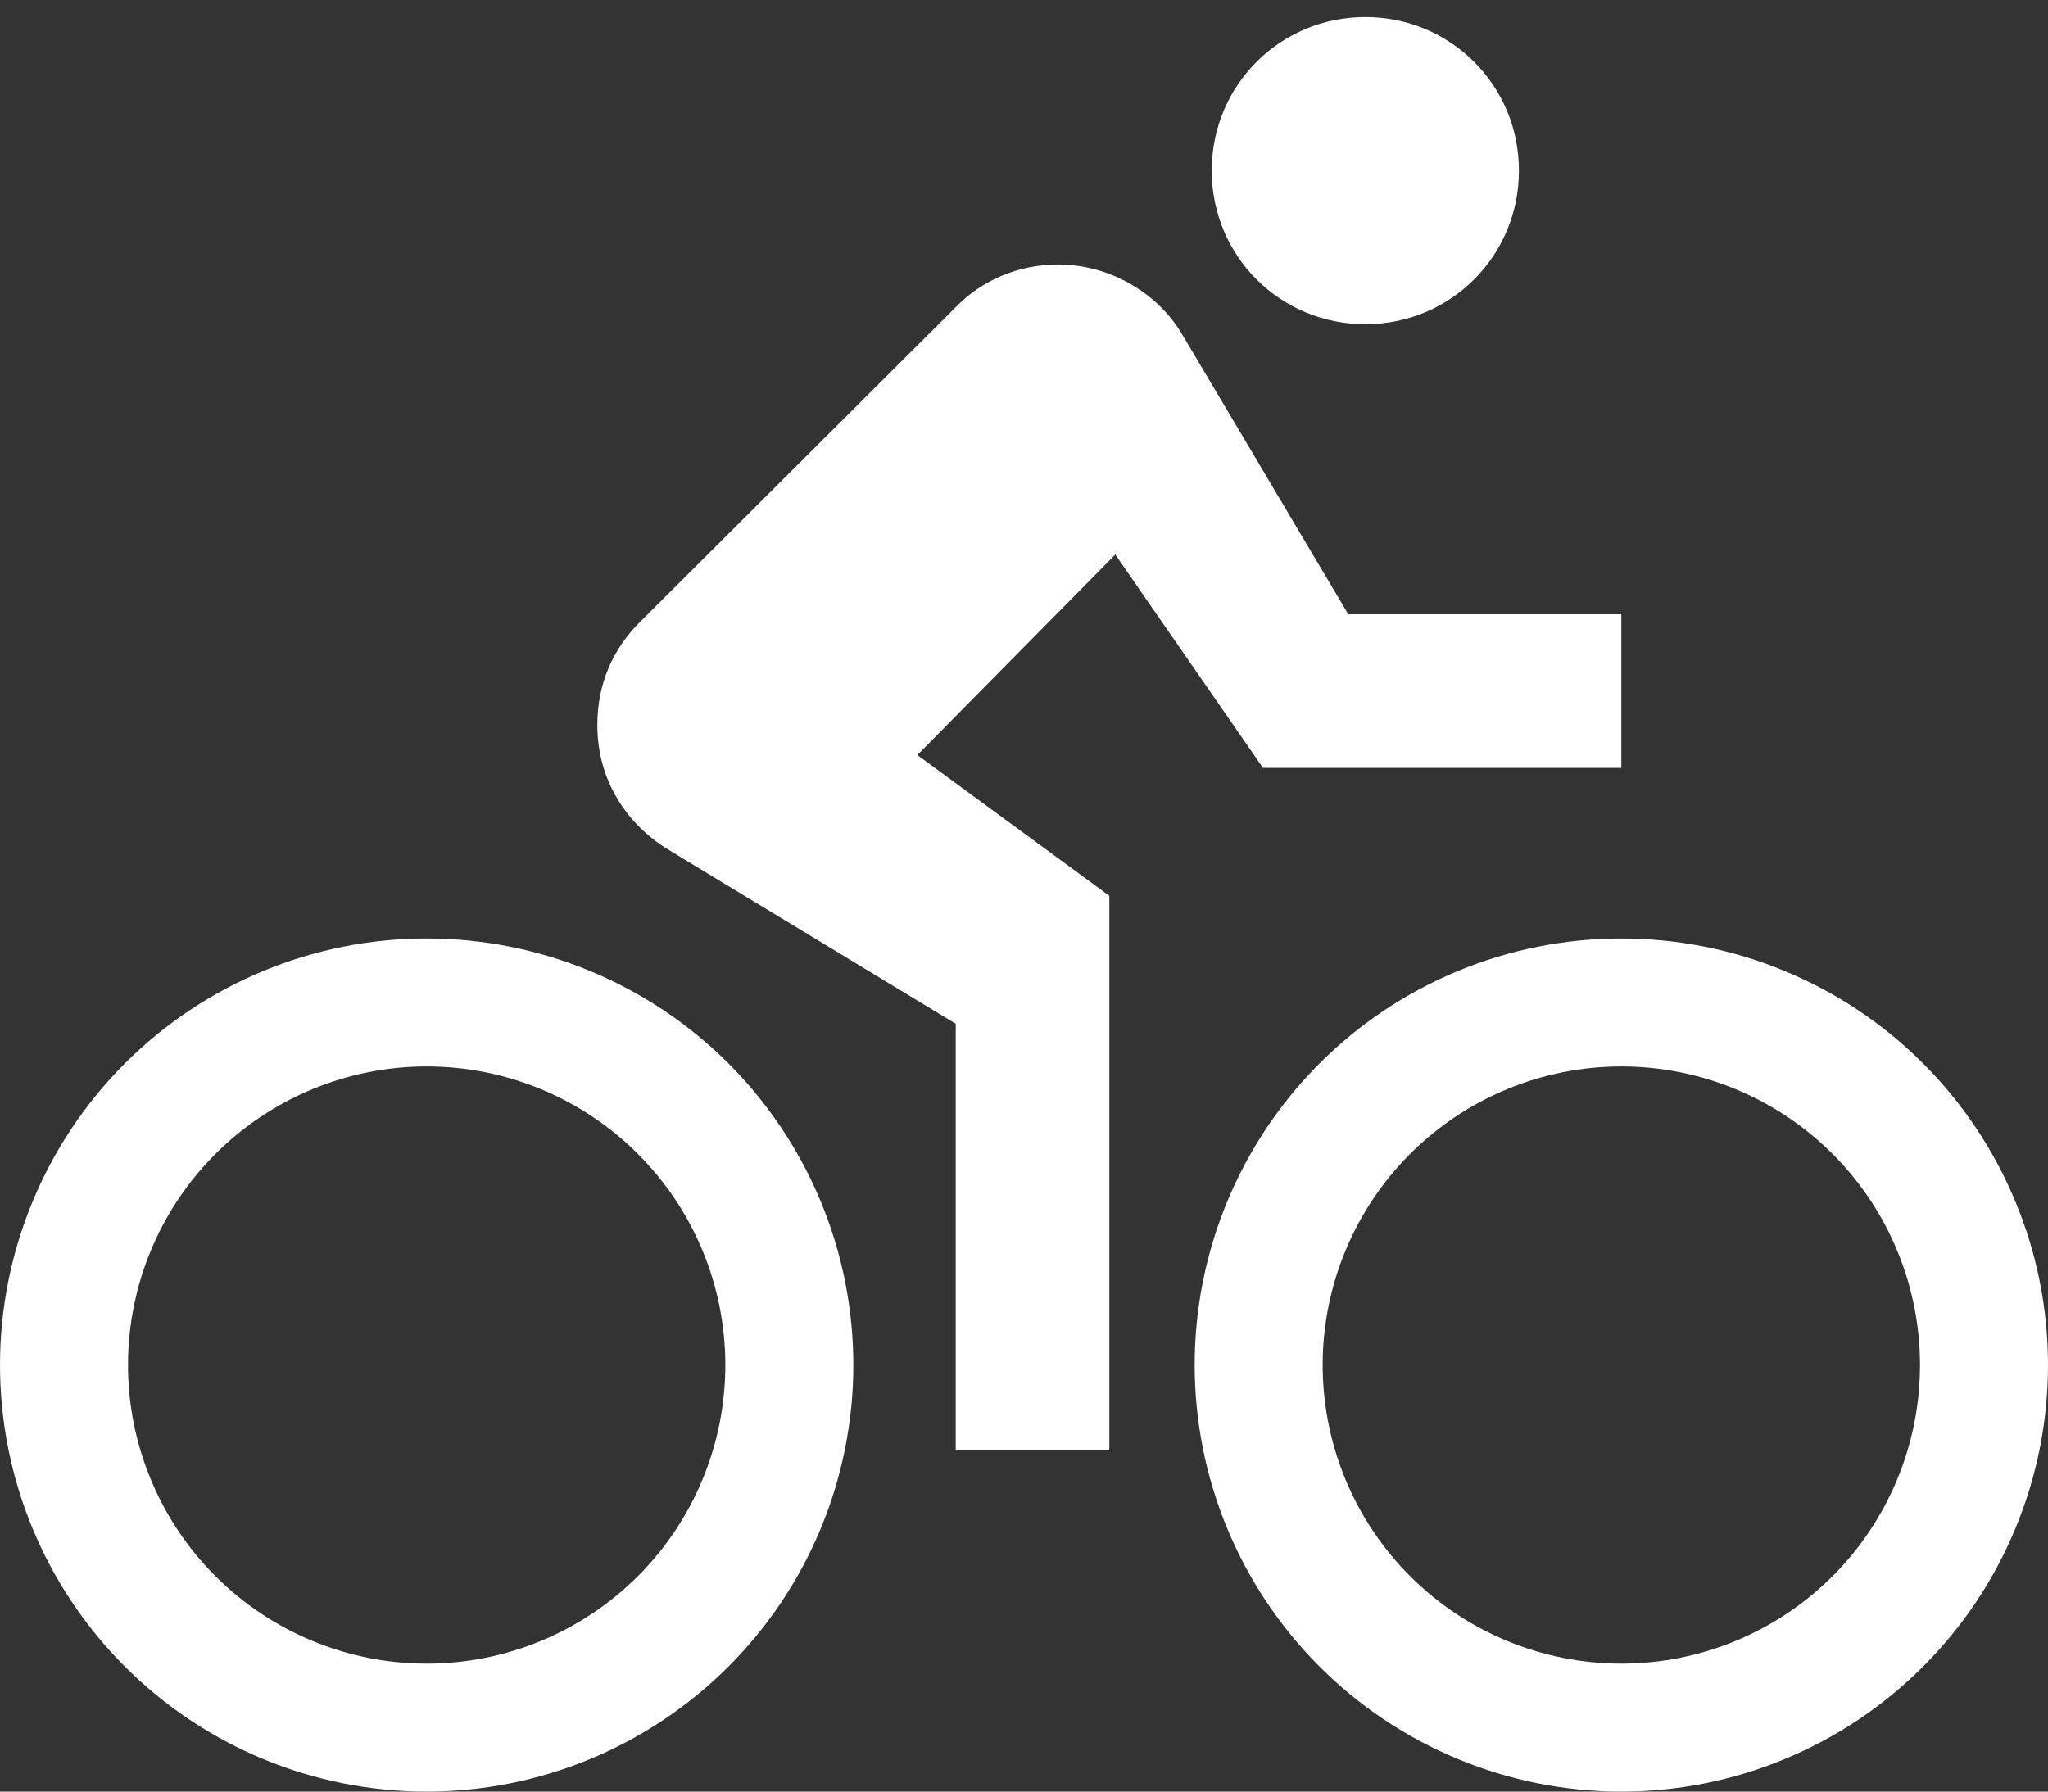 <svg width="24" height="21" viewBox="0 0 24 21" fill="none" xmlns="http://www.w3.org/2000/svg">
<rect x="0" y="0" width="24" height="21" fill="#333333" stroke="none"/>
<path d="M5 19.5C4.072 19.5 3.182 19.131 2.525 18.475C1.869 17.819 1.5 16.928 1.5 16C1.5 15.072 1.869 14.181 2.525 13.525C3.182 12.869 4.072 12.5 5 12.5C5.928 12.5 6.819 12.869 7.475 13.525C8.131 14.181 8.5 15.072 8.5 16C8.5 16.928 8.131 17.819 7.475 18.475C6.819 19.131 5.928 19.5 5 19.5ZM5 11C3.674 11 2.402 11.527 1.464 12.464C0.527 13.402 0 14.674 0 16C0 17.326 0.527 18.598 1.464 19.535C2.402 20.473 3.674 21 5 21C6.326 21 7.598 20.473 8.536 19.535C9.473 18.598 10 17.326 10 16C10 14.674 9.473 13.402 8.536 12.464C7.598 11.527 6.326 11 5 11ZM14.8 9H19V7.2H15.8L13.86 3.93C13.57 3.43 13 3.1 12.4 3.1C11.93 3.1 11.5 3.29 11.2 3.6L7.5 7.29C7.19 7.6 7 8 7 8.5C7 9.13 7.33 9.66 7.85 9.97L11.2 12V17H13V10.5L10.75 8.85L13.07 6.5M19 19.5C18.072 19.5 17.181 19.131 16.525 18.475C15.869 17.819 15.5 16.928 15.5 16C15.5 15.072 15.869 14.181 16.525 13.525C17.181 12.869 18.072 12.5 19 12.5C19.928 12.5 20.819 12.869 21.475 13.525C22.131 14.181 22.5 15.072 22.5 16C22.5 16.928 22.131 17.819 21.475 18.475C20.819 19.131 19.928 19.5 19 19.5ZM19 11C17.674 11 16.402 11.527 15.464 12.464C14.527 13.402 14 14.674 14 16C14 17.326 14.527 18.598 15.464 19.535C16.402 20.473 17.674 21 19 21C19.657 21 20.307 20.871 20.913 20.619C21.52 20.368 22.071 20 22.535 19.535C23 19.071 23.368 18.52 23.619 17.913C23.871 17.307 24 16.657 24 16C24 15.343 23.871 14.693 23.619 14.087C23.368 13.48 23 12.929 22.535 12.464C22.071 12 21.52 11.632 20.913 11.381C20.307 11.129 19.657 11 19 11ZM16 3.8C17 3.8 17.8 3 17.8 2C17.8 1 17 0.2 16 0.2C15 0.2 14.2 1 14.2 2C14.2 3 15 3.8 16 3.8Z" fill="white"/>
</svg>
